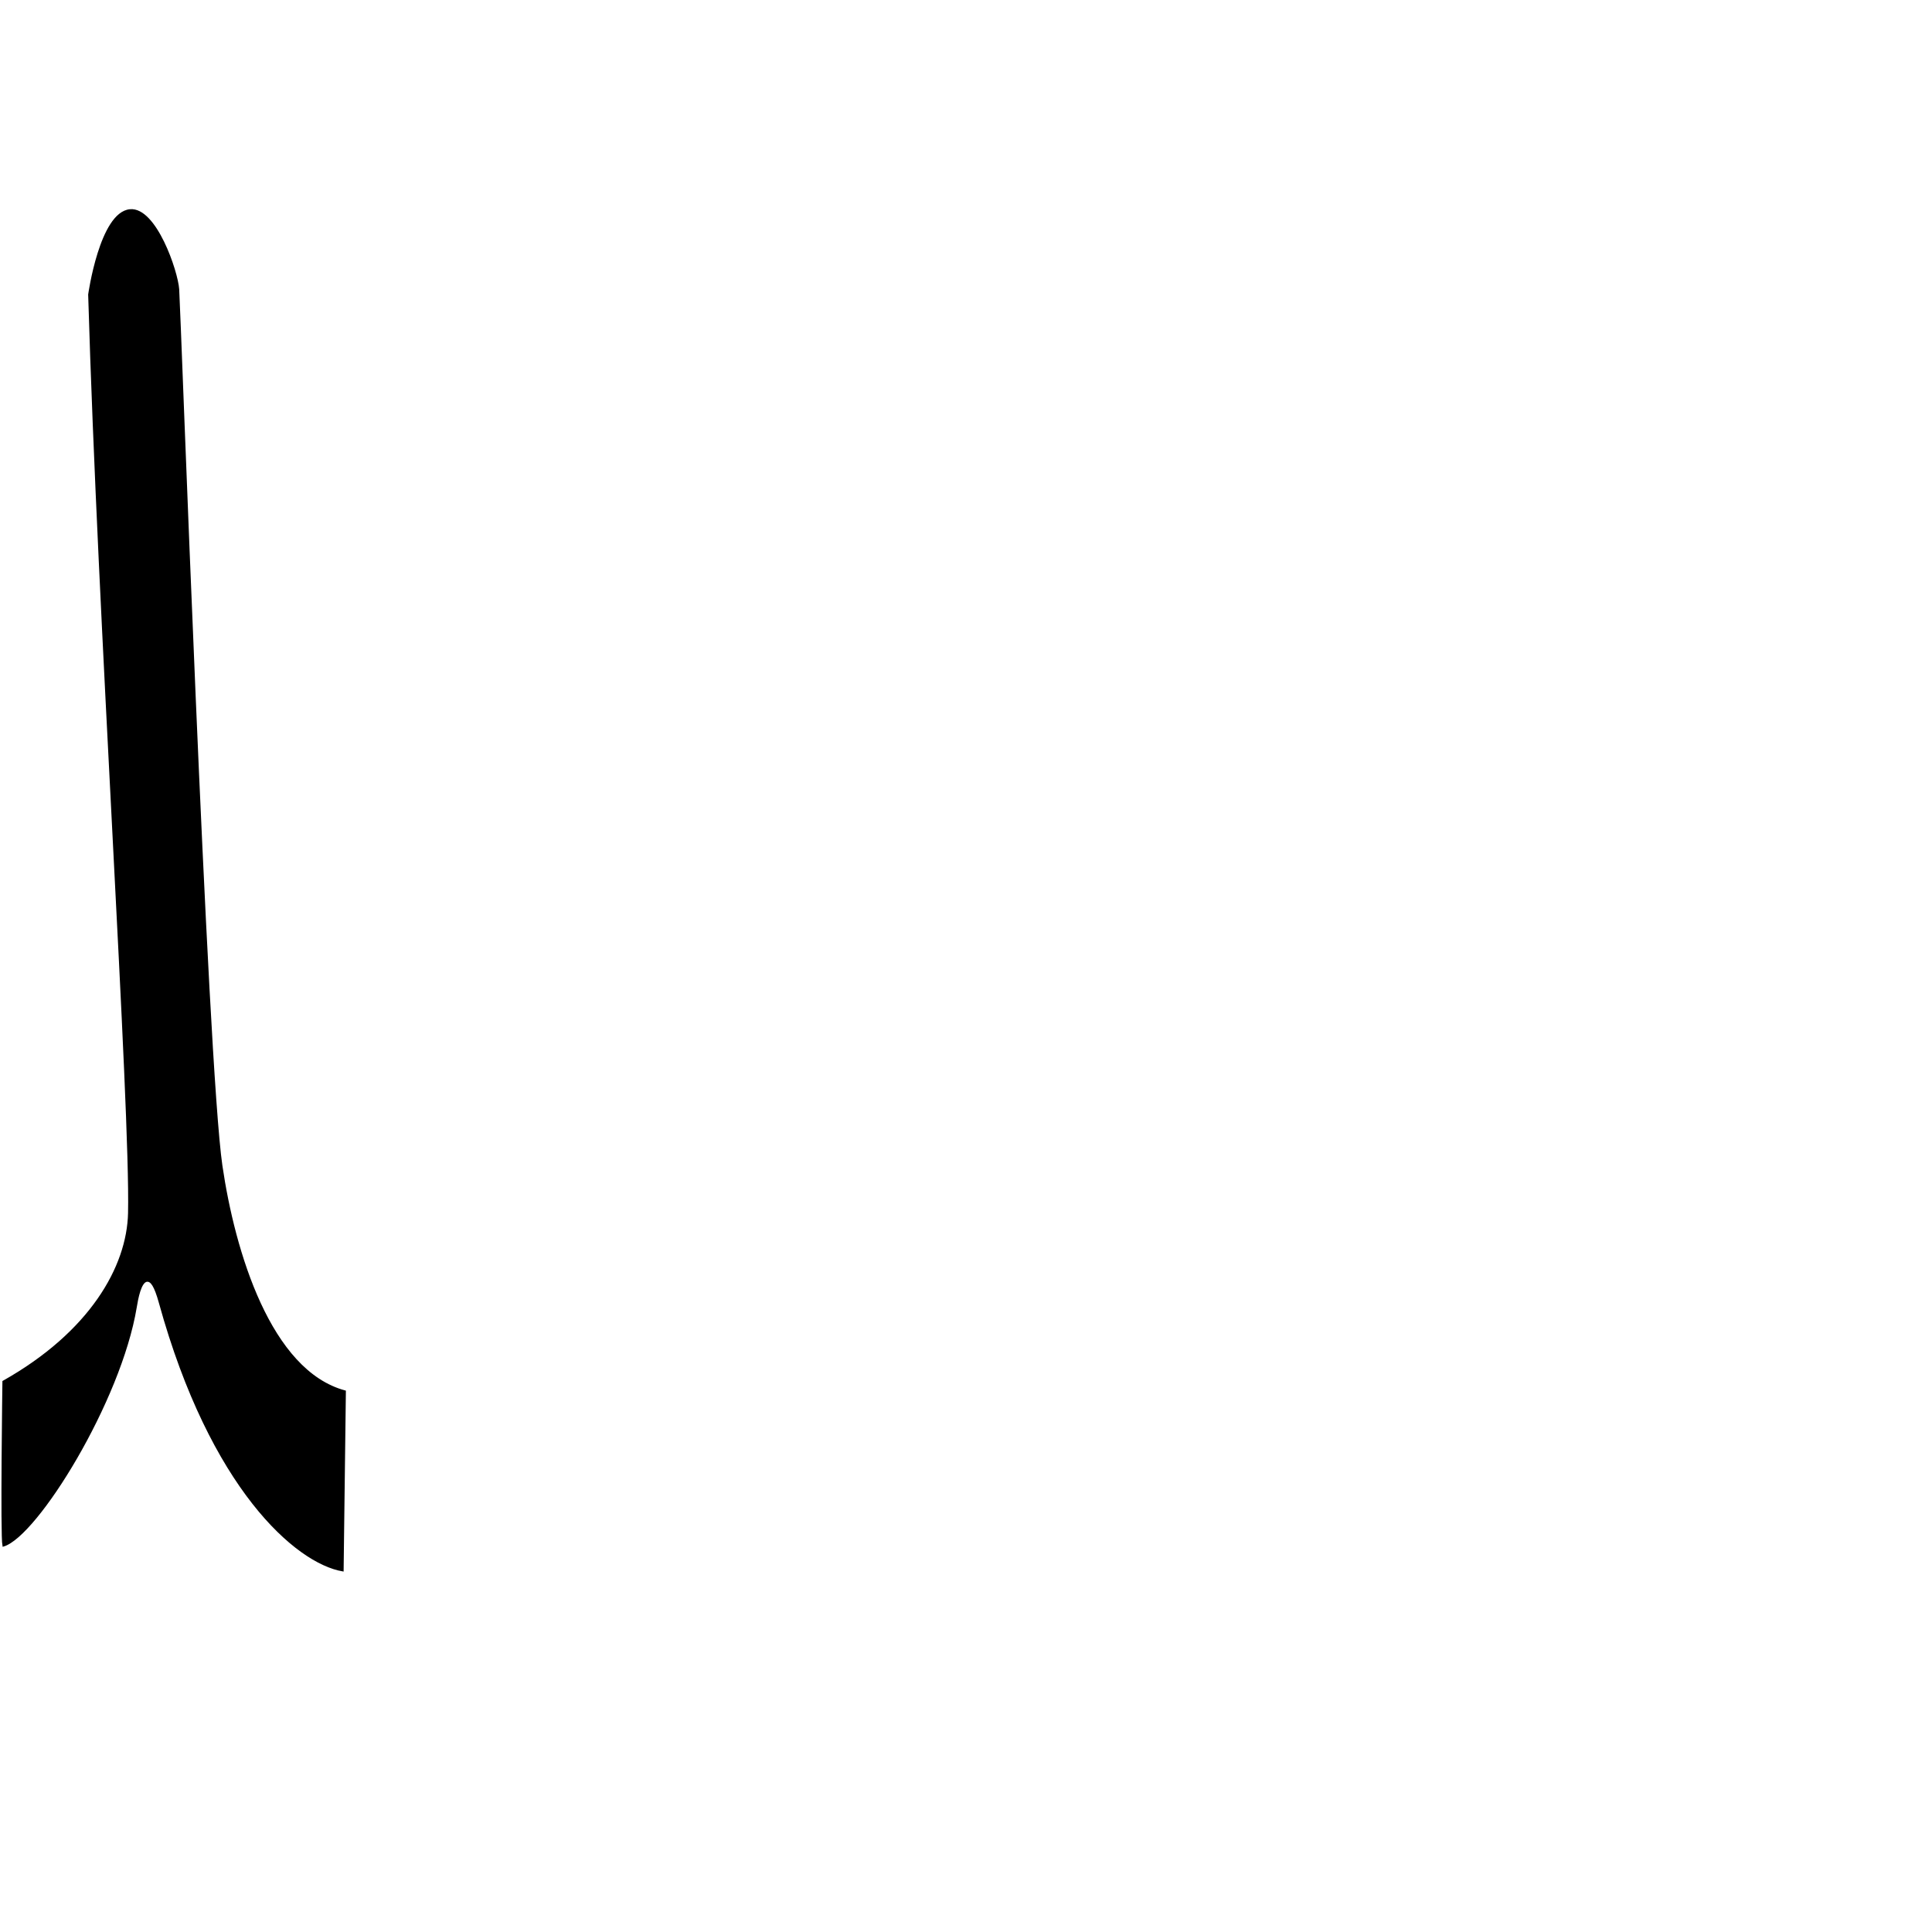 <?xml version="1.0" encoding="UTF-8" standalone="no"?>
<!-- Created with Inkscape (http://www.inkscape.org/) -->
<svg
   xmlns:dc="http://purl.org/dc/elements/1.1/"
   xmlns:cc="http://creativecommons.org/ns#"
   xmlns:rdf="http://www.w3.org/1999/02/22-rdf-syntax-ns#"
   xmlns:svg="http://www.w3.org/2000/svg"
   xmlns="http://www.w3.org/2000/svg"
   xmlns:sodipodi="http://sodipodi.sourceforge.net/DTD/sodipodi-0.dtd"
   xmlns:inkscape="http://www.inkscape.org/namespaces/inkscape"
   version="1.0"
   width="1000"
   height="1000"
   id="svg5496"
   sodipodi:version="0.32"
   inkscape:version="0.46"
   sodipodi:docname="lam.medi.svg"
   inkscape:output_extension="org.inkscape.output.svg.inkscape">
  <sodipodi:namedview
     inkscape:pageshadow="2"
     inkscape:pageopacity="0.0"
     guidetolerance="10.0"
     gridtolerance="10.0"
     objecttolerance="10.0"
     borderopacity="1.0"
     bordercolor="#666666"
     pagecolor="#ffffff"
     id="base"
     showgrid="false"
     showguides="true"
     inkscape:guide-bbox="true"
     inkscape:zoom="0.64205296"
     inkscape:cx="500"
     inkscape:cy="613.25196"
     inkscape:window-x="0"
     inkscape:window-y="25"
     inkscape:current-layer="svg5496">
    <sodipodi:guide
       orientation="horizontal"
       position="200"
       id="guide5596" />
  </sodipodi:namedview>
  <defs
     id="defs5498">
    <inkscape:perspective
       sodipodi:type="inkscape:persp3d"
       inkscape:vp_x="0 : 500 : 1"
       inkscape:vp_y="0 : 1000 : 0"
       inkscape:vp_z="1000 : 500 : 1"
       inkscape:persp3d-origin="500 : 333.33333 : 1"
       id="perspective8" />
    <inkscape:perspective
       id="perspective2457"
       inkscape:persp3d-origin="372.04724 : 350.78739 : 1"
       inkscape:vp_z="744.09448 : 526.18109 : 1"
       inkscape:vp_y="0 : 1000 : 0"
       inkscape:vp_x="0 : 526.18109 : 1"
       sodipodi:type="inkscape:persp3d" />
  </defs>
  <g
     id="layer1"
     transform="matrix(0.5,0,0,0.5,-189.824,281.699)"
     style="stroke:#000000;stroke-opacity:1;stroke-width:2;stroke-miterlimit:4;stroke-dasharray:none" />
  <path
     style="fill:#000000;fill-rule:evenodd;stroke:#000000;stroke-width:1px;stroke-linecap:butt;stroke-linejoin:miter;stroke-opacity:1;stroke-miterlimit:4;stroke-dasharray:none"
     d="M 178.526,720.178 C 139.783,709.796 121.164,648.159 114.613,603.356 C 106.782,549.794 93.03,160.899 92.253,149.742 C 91.601,140.387 80.488,107.545 67.287,108.791 C 52.04,110.229 46.138,152.468 46.138,152.468 C 51.07,321.197 67.967,572.474 66.775,627.896 C 66.174,655.839 46.77,689.772 1.749,715.116 C 1.749,715.116 0.627,794.769 1.749,800 C 19.005,794.836 62.228,725.237 70.279,676.637 C 70.989,672.356 72.596,663.136 76.12,662.933 C 78.309,662.808 80.253,665.306 82.739,674.301 C 109.286,770.332 153.414,808.706 177.358,812.849 C 177.434,806.428 178.07,756.711 178.526,720.178 z"
     id="path2599"
     sodipodi:nodetypes="cssscsccssscc" />
</svg>

